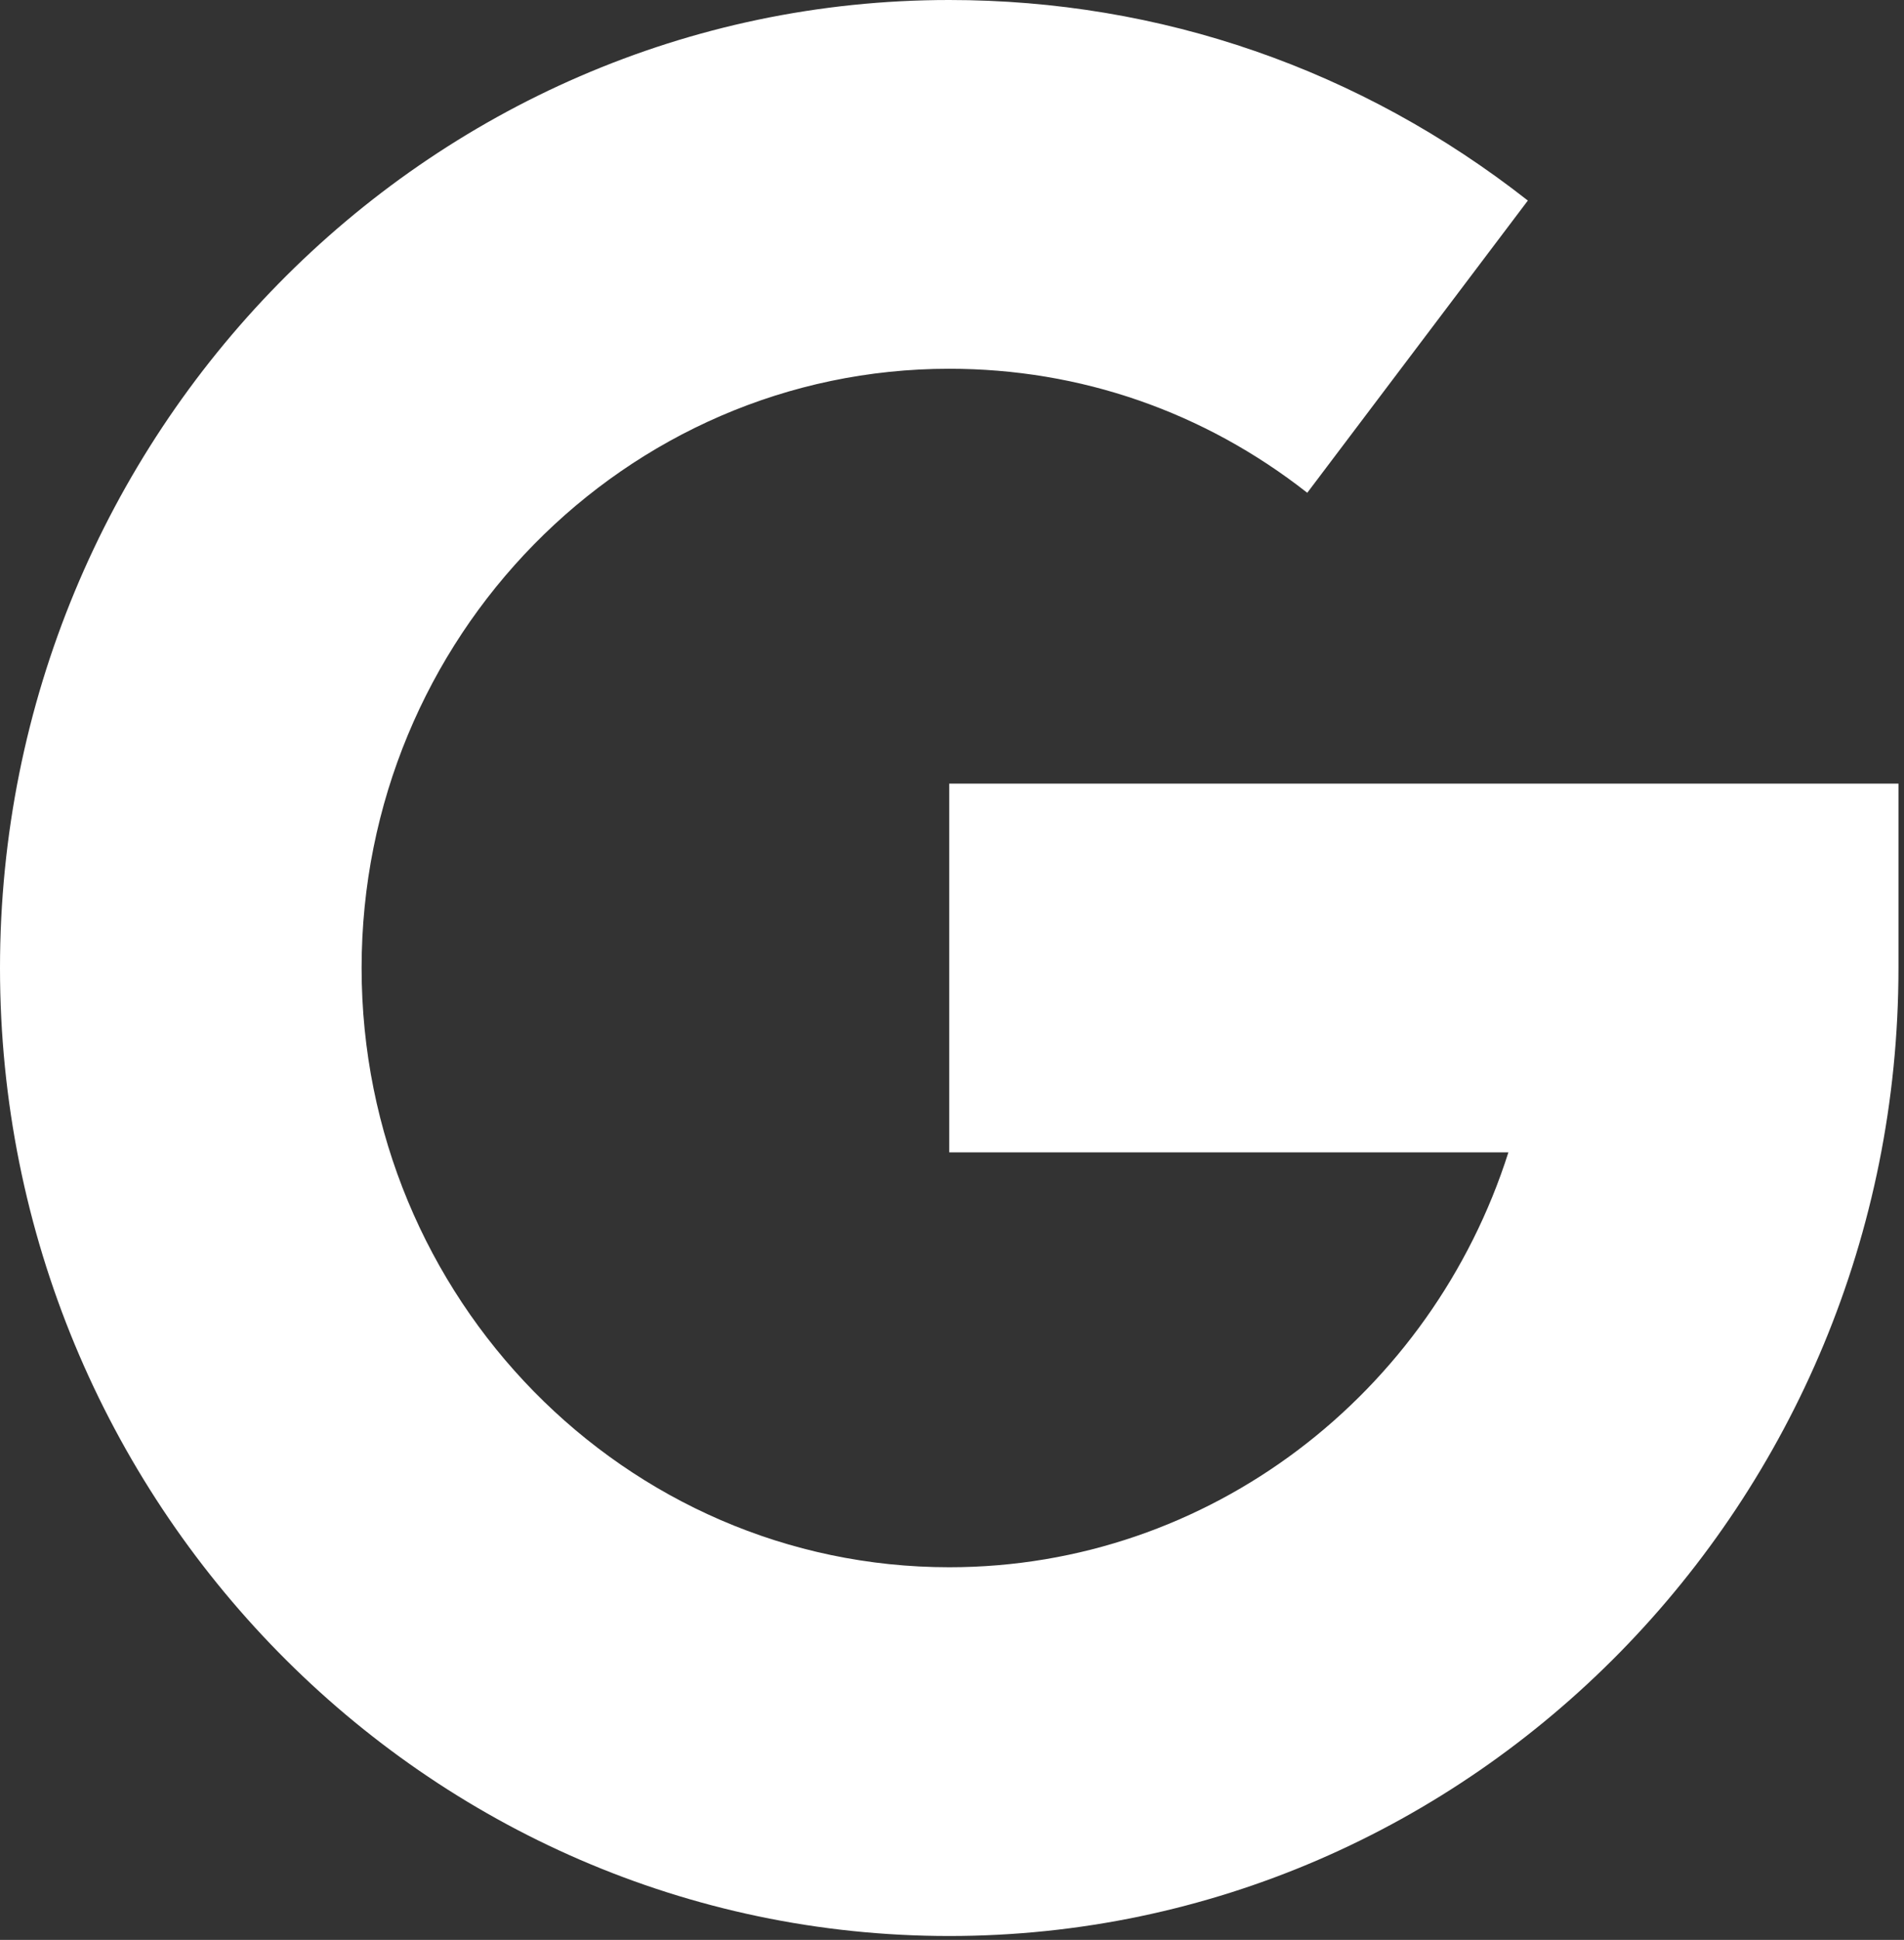 <svg width="109" height="111" viewBox="0 0 109 111" fill="none" xmlns="http://www.w3.org/2000/svg">
<rect x="0" y="0" width="109" height="111" fill="#333333" stroke="none"/>
<path d="M0 55.389C0 24.847 24.378 0 54.342 0C66.443 0 77.897 3.968 87.466 11.476L74.838 28.197C68.921 23.554 61.834 21.1 54.342 21.1C35.792 21.1 20.701 36.482 20.701 55.389C20.701 74.295 35.792 89.677 54.342 89.677C69.281 89.677 81.977 79.7 86.352 65.939H54.342V44.839H108.683V55.389C108.683 85.93 84.305 110.777 54.342 110.777C24.378 110.777 0 85.93 0 55.389Z" fill="white"/>
</svg>
